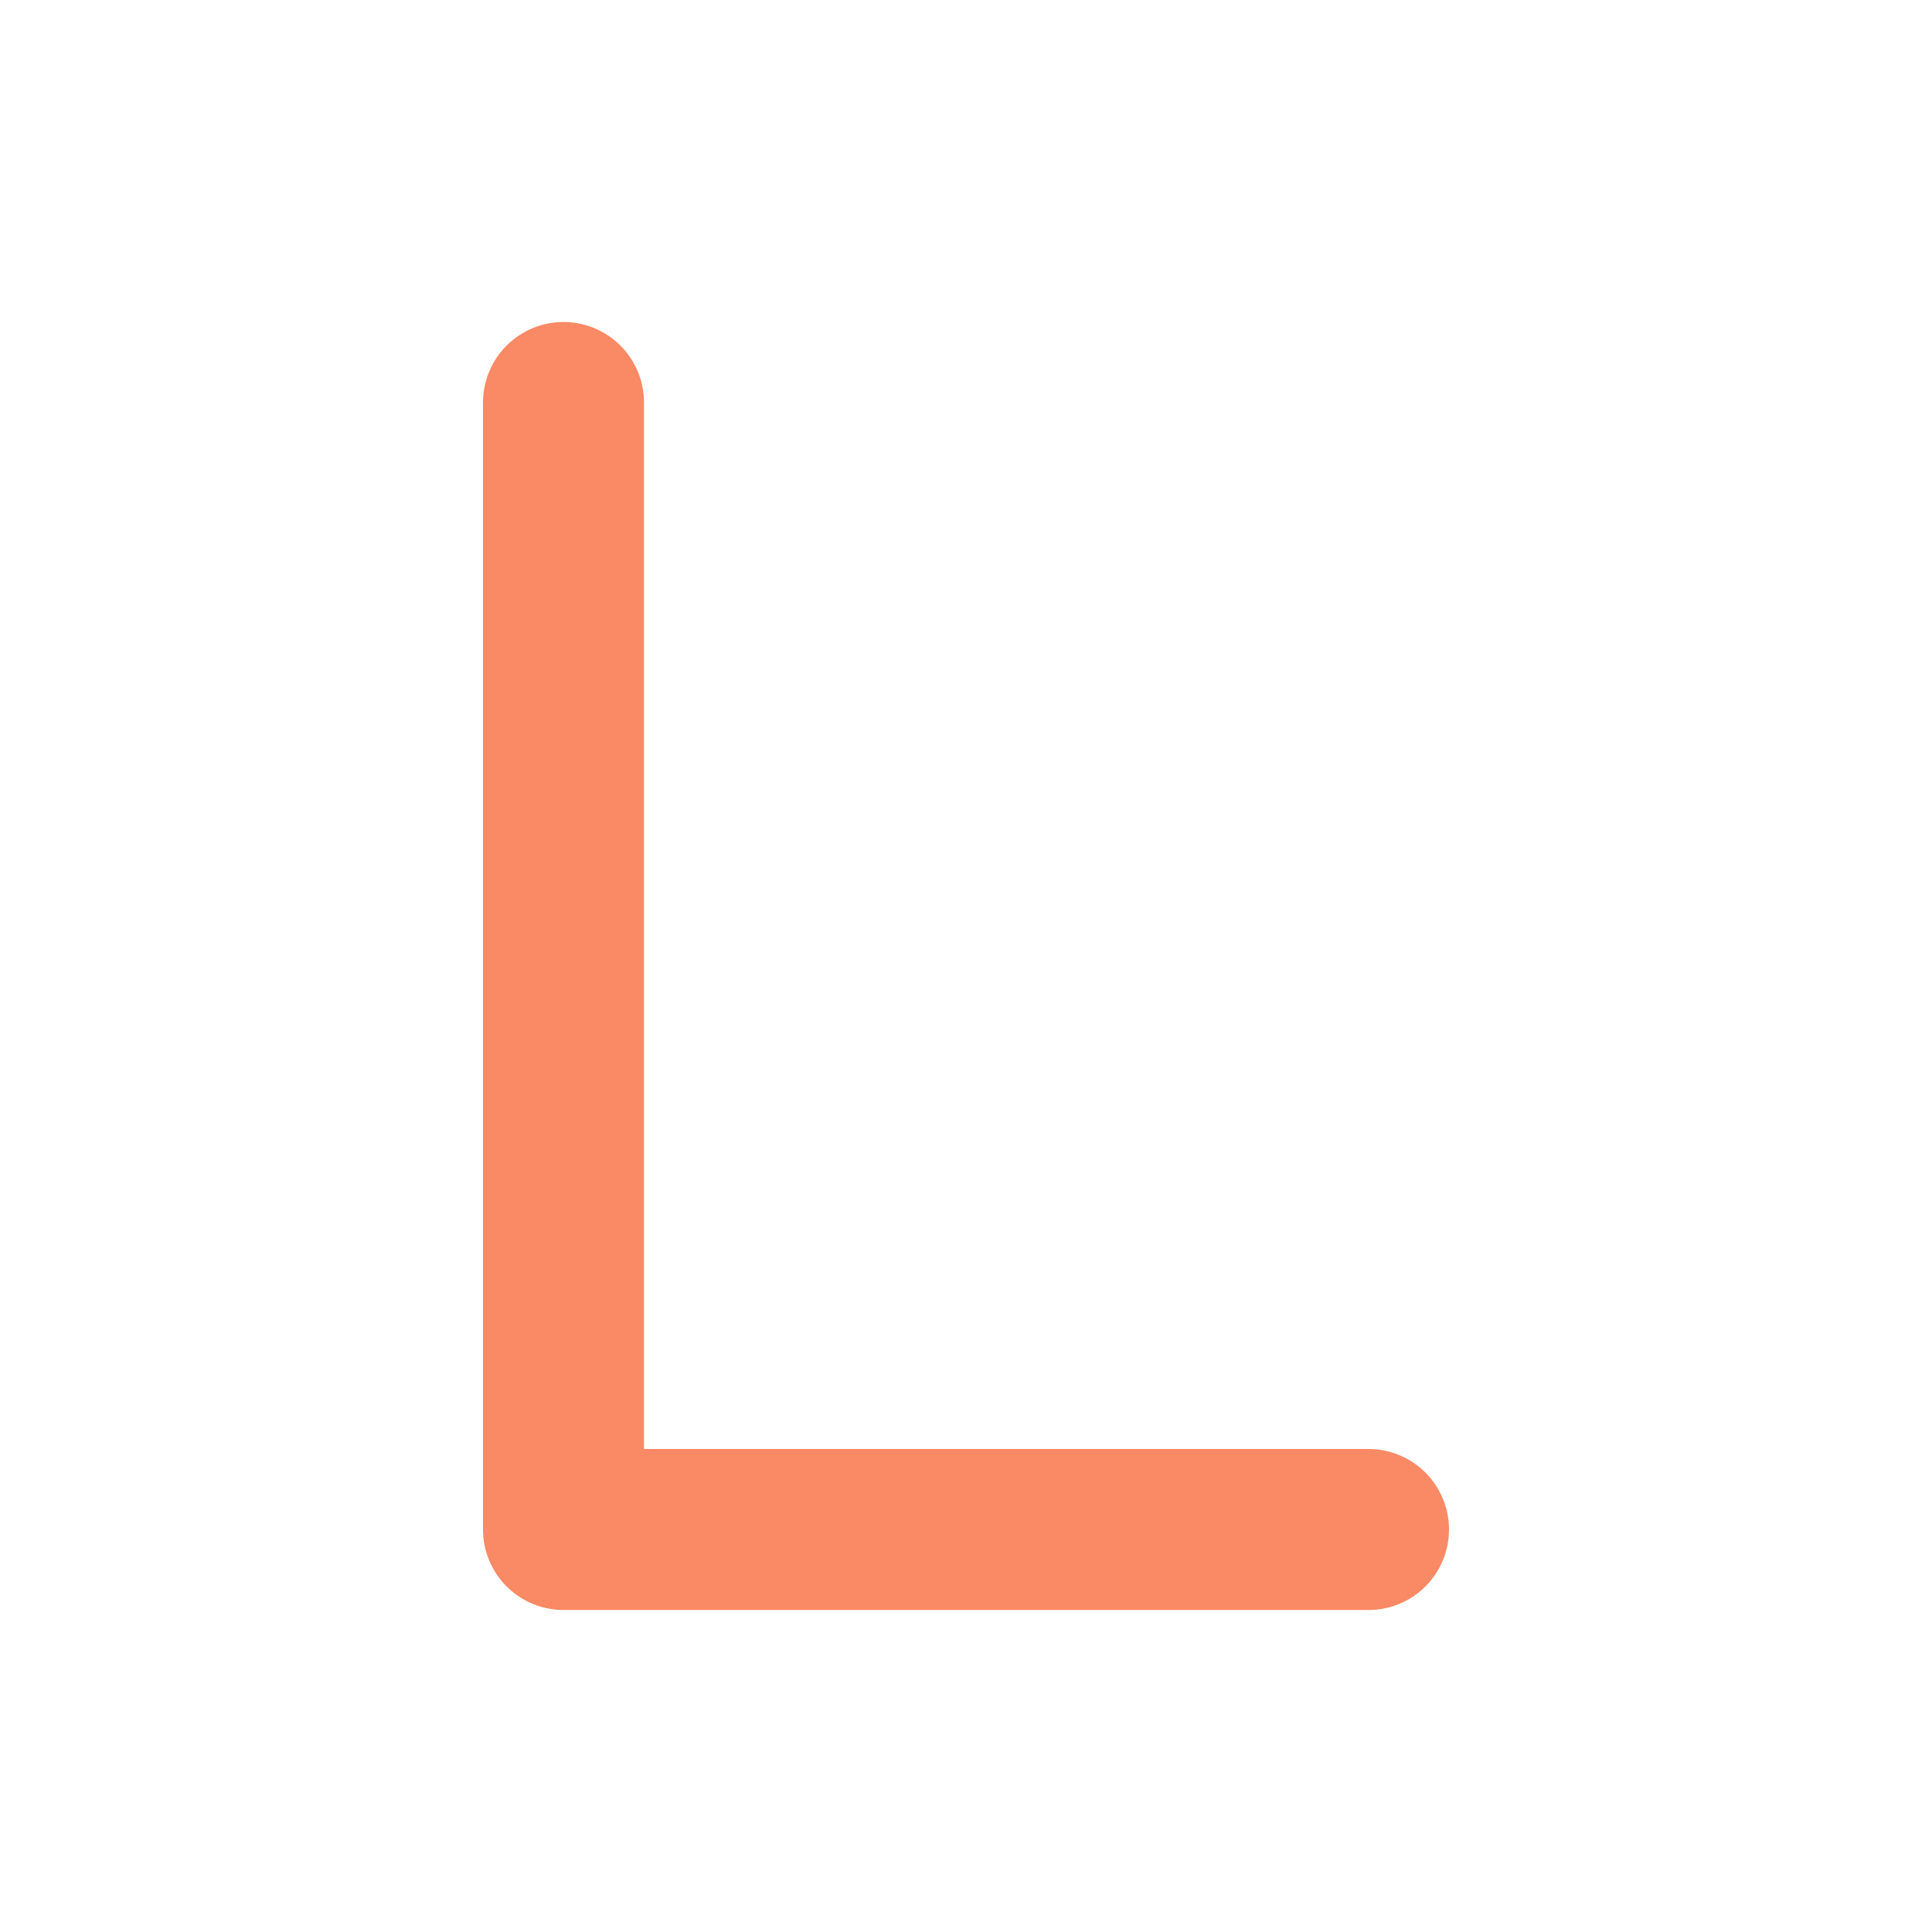 <svg width="24" height="24" viewBox="0 0 24 24" fill="none" xmlns="http://www.w3.org/2000/svg">
<path d="M7 5V11.611V19H17" stroke="#f98a65" stroke-width="2" stroke-linecap="round" stroke-linejoin="round"/>
</svg>
